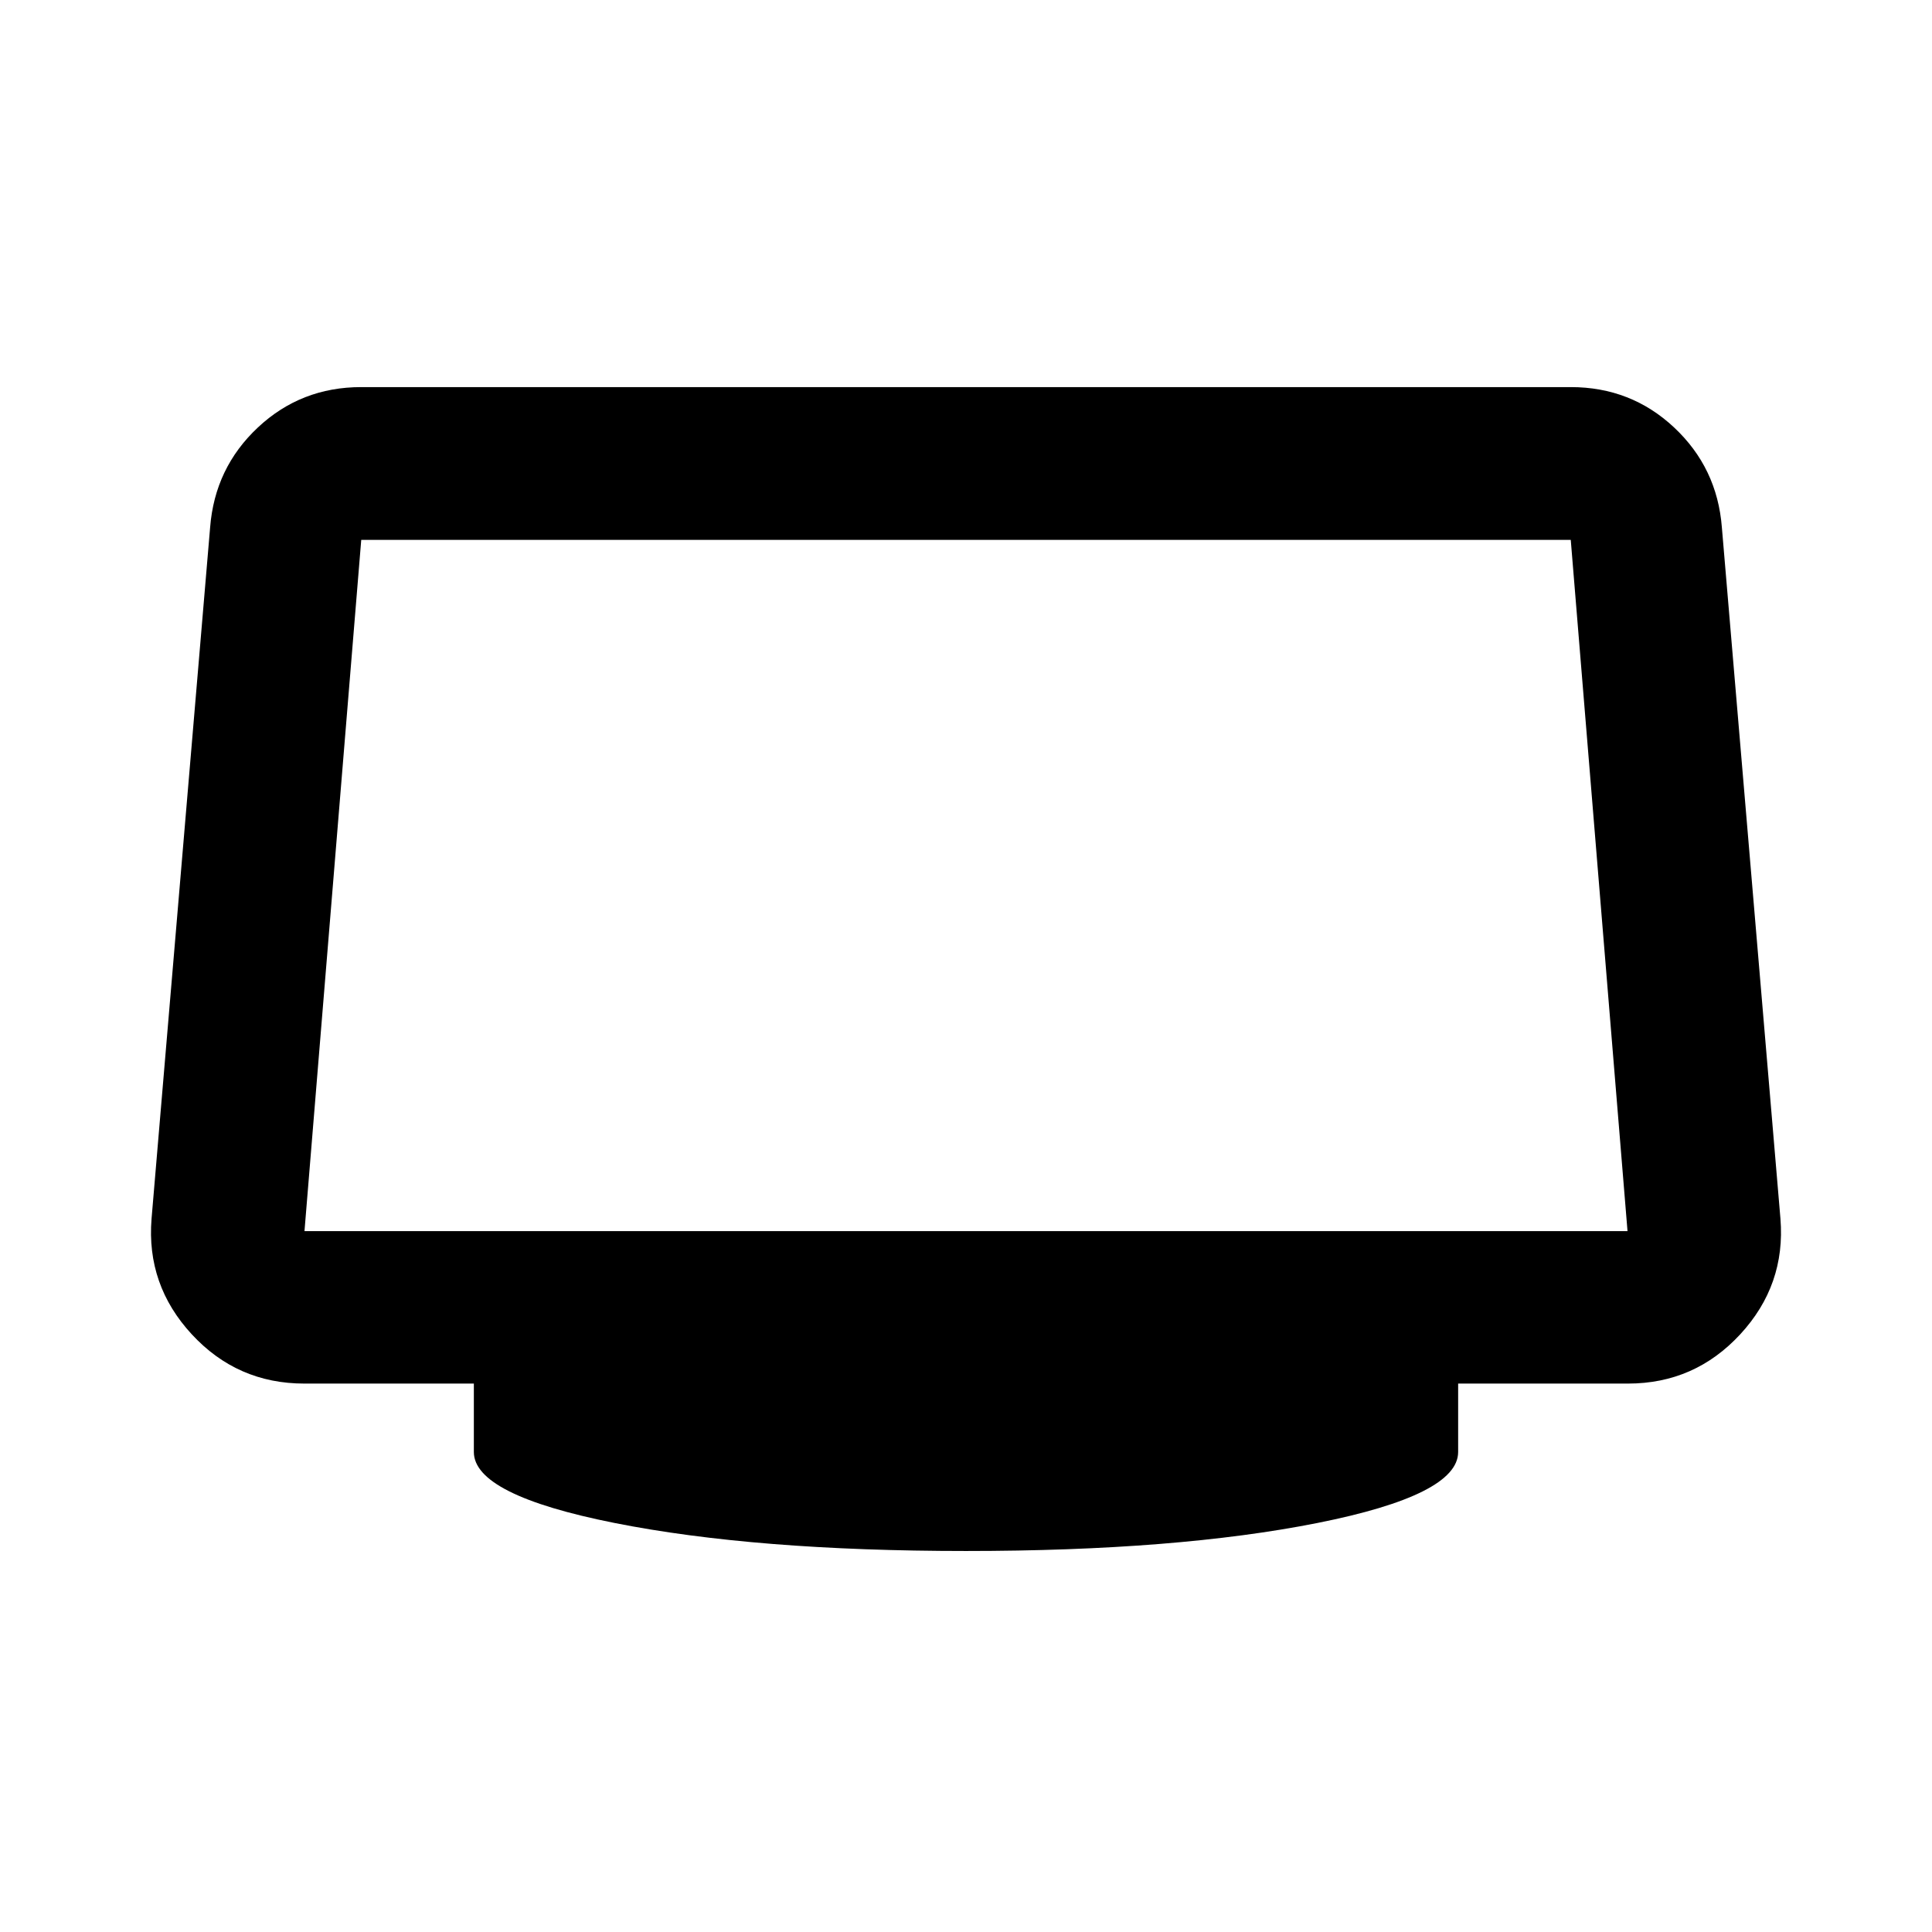 <svg xmlns="http://www.w3.org/2000/svg" height="40" viewBox="0 -960 960 960" width="40"><path d="M480-189.319q-104.58 0-174.562-13.91-69.982-13.911-69.982-35.278v-34h-84.239q-33.311 0-55.938-24.496-22.627-24.497-19.975-57.402l29.109-343.559q2.319-29.572 23.735-49.63 21.416-20.058 51.352-20.058h601q29.936 0 51.352 20.058 21.416 20.058 23.735 49.63l29.109 343.559q2.652 32.905-19.97 57.402-22.622 24.496-55.783 24.496h-84.399v34q0 21.367-69.982 35.278-69.982 13.91-174.562 13.91ZM151.297-348.26h657.406L780.5-691.74h-601l-28.203 343.48ZM480-520Z"/></svg>